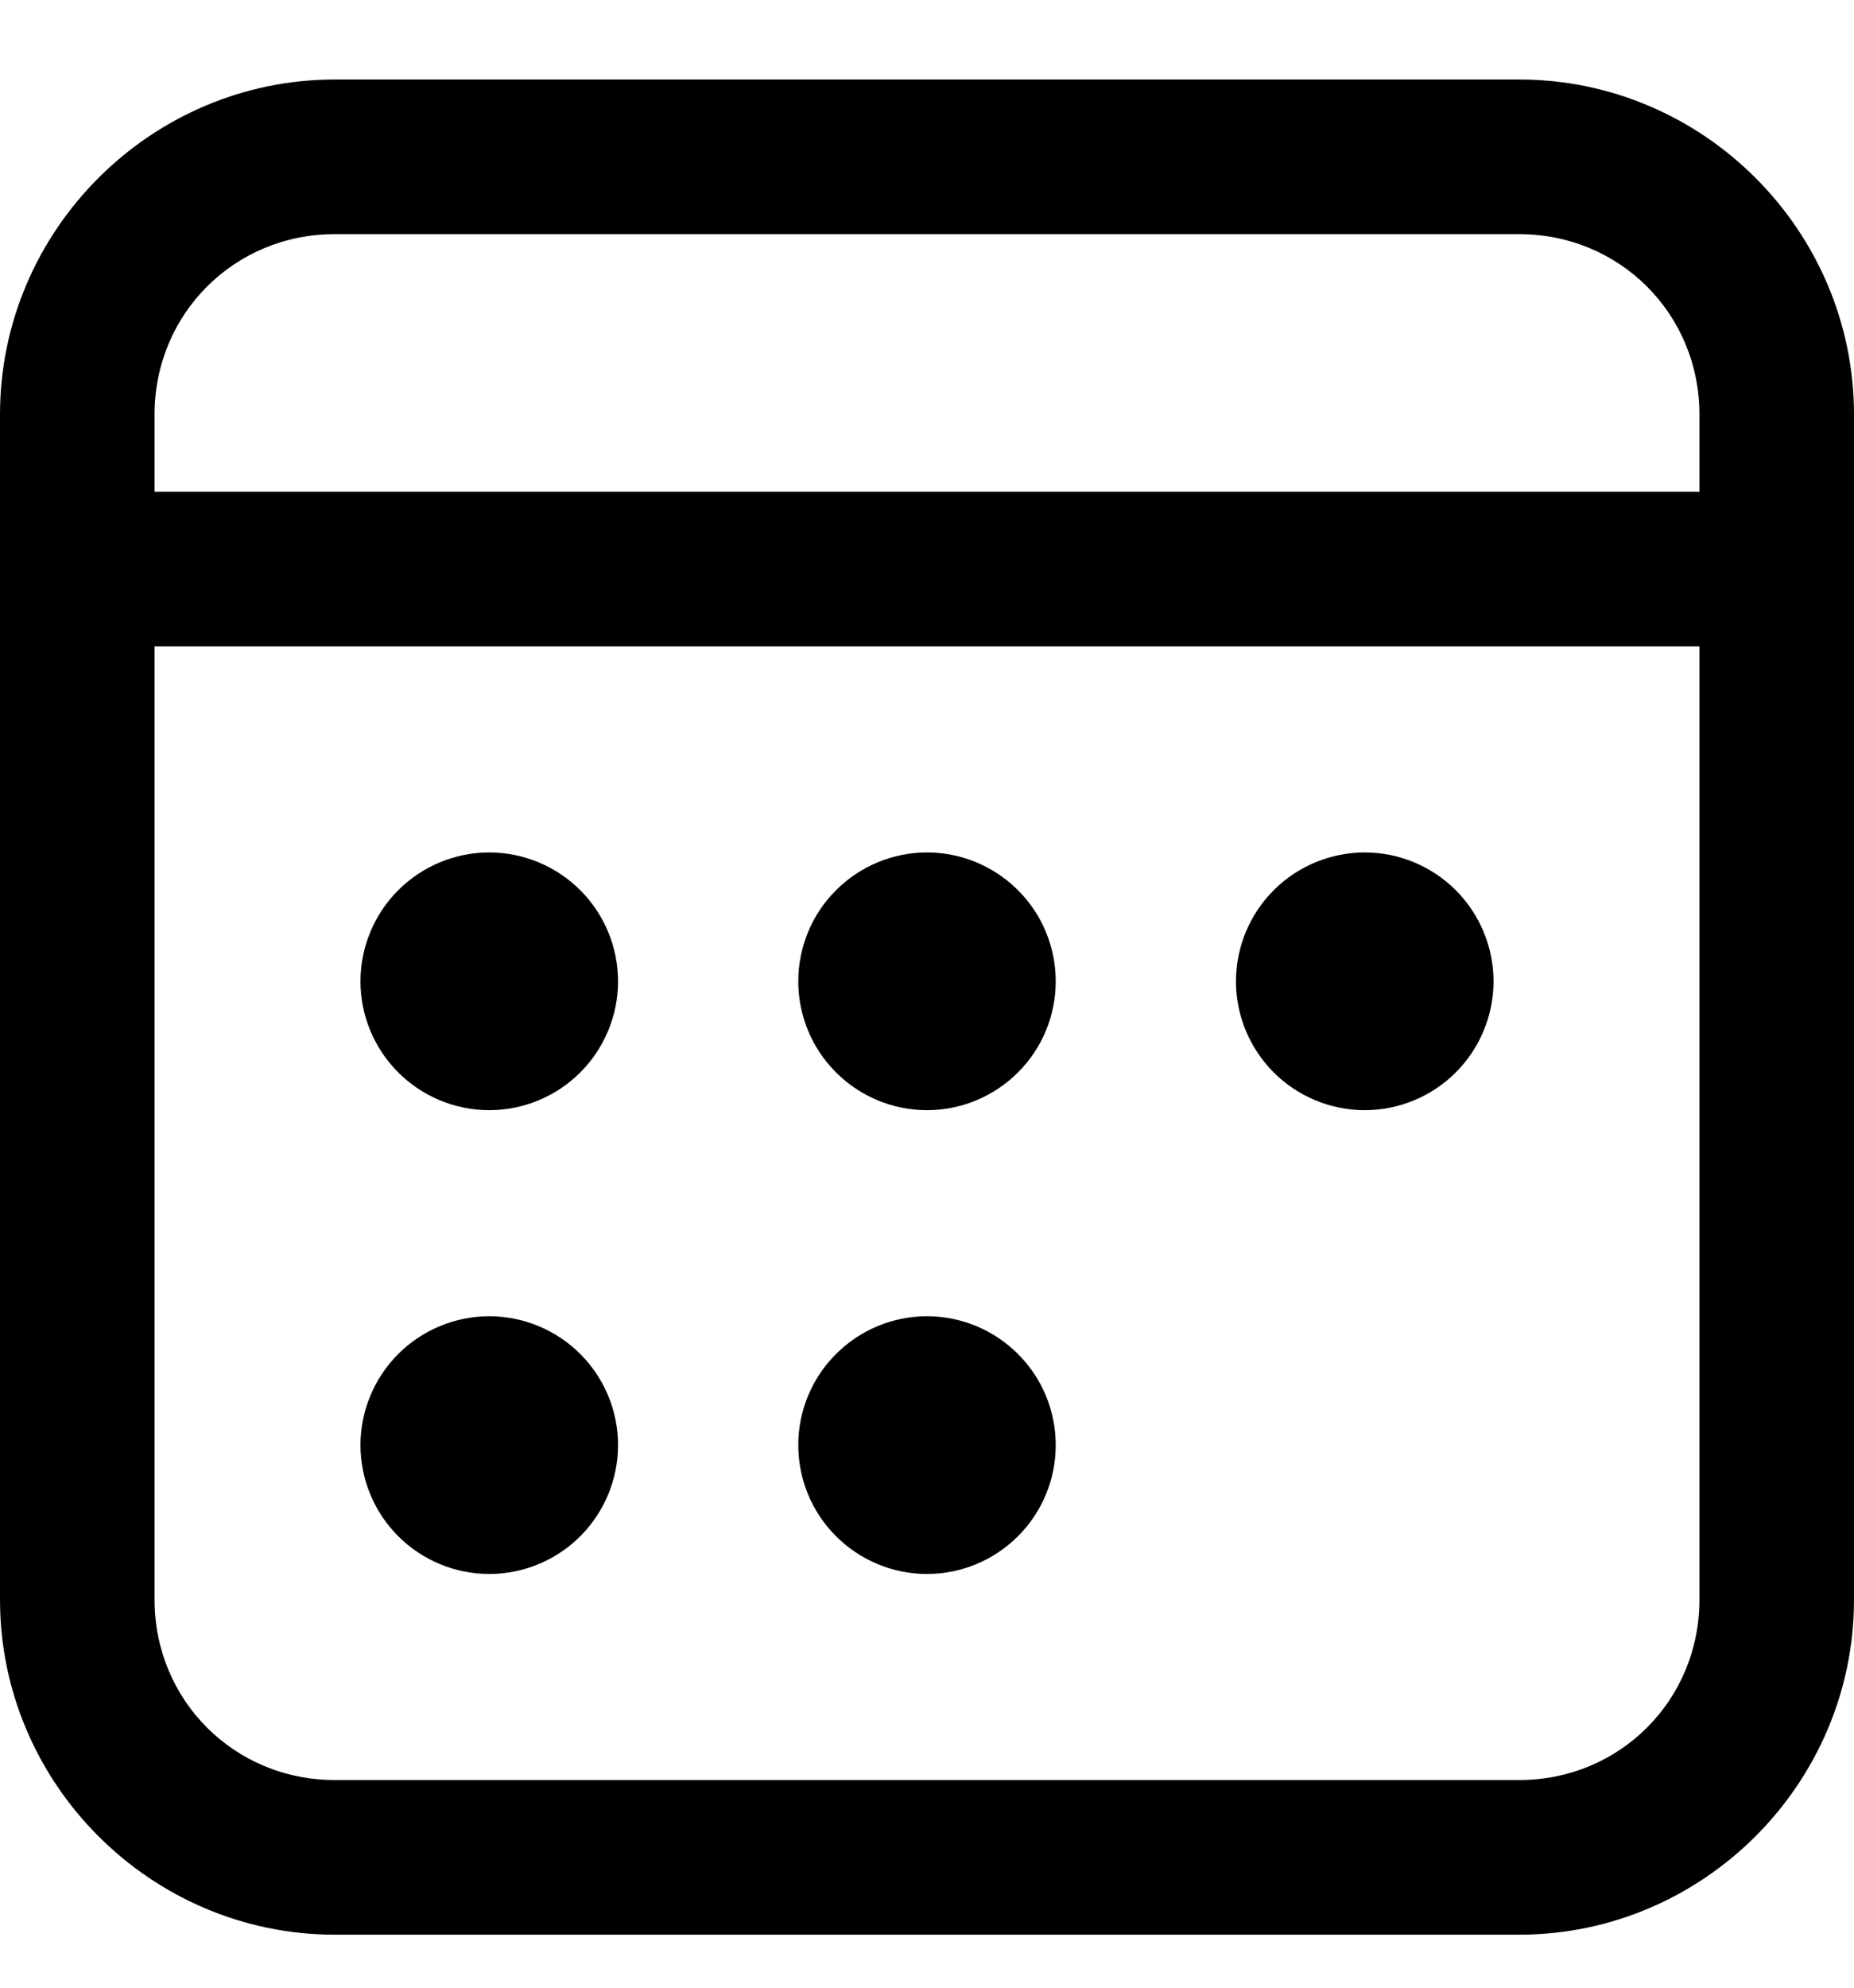 <svg width="14" height="15" viewBox="0 0 14 15" fill="none" xmlns="http://www.w3.org/2000/svg">
<path d="M2.528 0.6C1.139 0.6 0 1.739 0 3.128V12.072C0 13.461 1.139 14.6 2.528 14.6H11.472C12.861 14.6 14 13.461 14 12.072V3.128C14 1.739 12.861 0.6 11.472 0.6H2.528ZM2.528 1.767H11.472C12.231 1.767 12.833 2.369 12.833 3.128V3.711H1.167V3.128C1.167 2.369 1.769 1.767 2.528 1.767ZM1.167 4.878H12.833V12.072C12.833 12.831 12.231 13.433 11.472 13.433H2.528C1.769 13.433 1.167 12.831 1.167 12.072V4.878ZM3.694 6.433C3.437 6.433 3.189 6.536 3.007 6.718C2.825 6.9 2.722 7.148 2.722 7.406C2.722 7.663 2.825 7.911 3.007 8.093C3.189 8.275 3.437 8.378 3.694 8.378C3.952 8.378 4.2 8.275 4.382 8.093C4.564 7.911 4.667 7.663 4.667 7.406C4.667 7.148 4.564 6.9 4.382 6.718C4.2 6.536 3.952 6.433 3.694 6.433ZM7 6.433C6.742 6.433 6.495 6.536 6.313 6.718C6.13 6.9 6.028 7.148 6.028 7.406C6.028 7.663 6.13 7.911 6.313 8.093C6.495 8.275 6.742 8.378 7 8.378C7.258 8.378 7.505 8.275 7.687 8.093C7.87 7.911 7.972 7.663 7.972 7.406C7.972 7.148 7.87 6.9 7.687 6.718C7.505 6.536 7.258 6.433 7 6.433ZM10.306 6.433C10.048 6.433 9.8 6.536 9.618 6.718C9.436 6.9 9.333 7.148 9.333 7.406C9.333 7.663 9.436 7.911 9.618 8.093C9.8 8.275 10.048 8.378 10.306 8.378C10.563 8.378 10.811 8.275 10.993 8.093C11.175 7.911 11.278 7.663 11.278 7.406C11.278 7.148 11.175 6.9 10.993 6.718C10.811 6.536 10.563 6.433 10.306 6.433ZM3.694 9.933C3.437 9.933 3.189 10.036 3.007 10.218C2.825 10.4 2.722 10.648 2.722 10.905C2.722 11.163 2.825 11.411 3.007 11.593C3.189 11.775 3.437 11.878 3.694 11.878C3.952 11.878 4.2 11.775 4.382 11.593C4.564 11.411 4.667 11.163 4.667 10.905C4.667 10.648 4.564 10.4 4.382 10.218C4.2 10.036 3.952 9.933 3.694 9.933ZM7 9.933C6.742 9.933 6.495 10.036 6.313 10.218C6.13 10.4 6.028 10.648 6.028 10.905C6.028 11.163 6.13 11.411 6.313 11.593C6.495 11.775 6.742 11.878 7 11.878C7.258 11.878 7.505 11.775 7.687 11.593C7.87 11.411 7.972 11.163 7.972 10.905C7.972 10.648 7.87 10.4 7.687 10.218C7.505 10.036 7.258 9.933 7 9.933Z" fill="black"/>
</svg>
